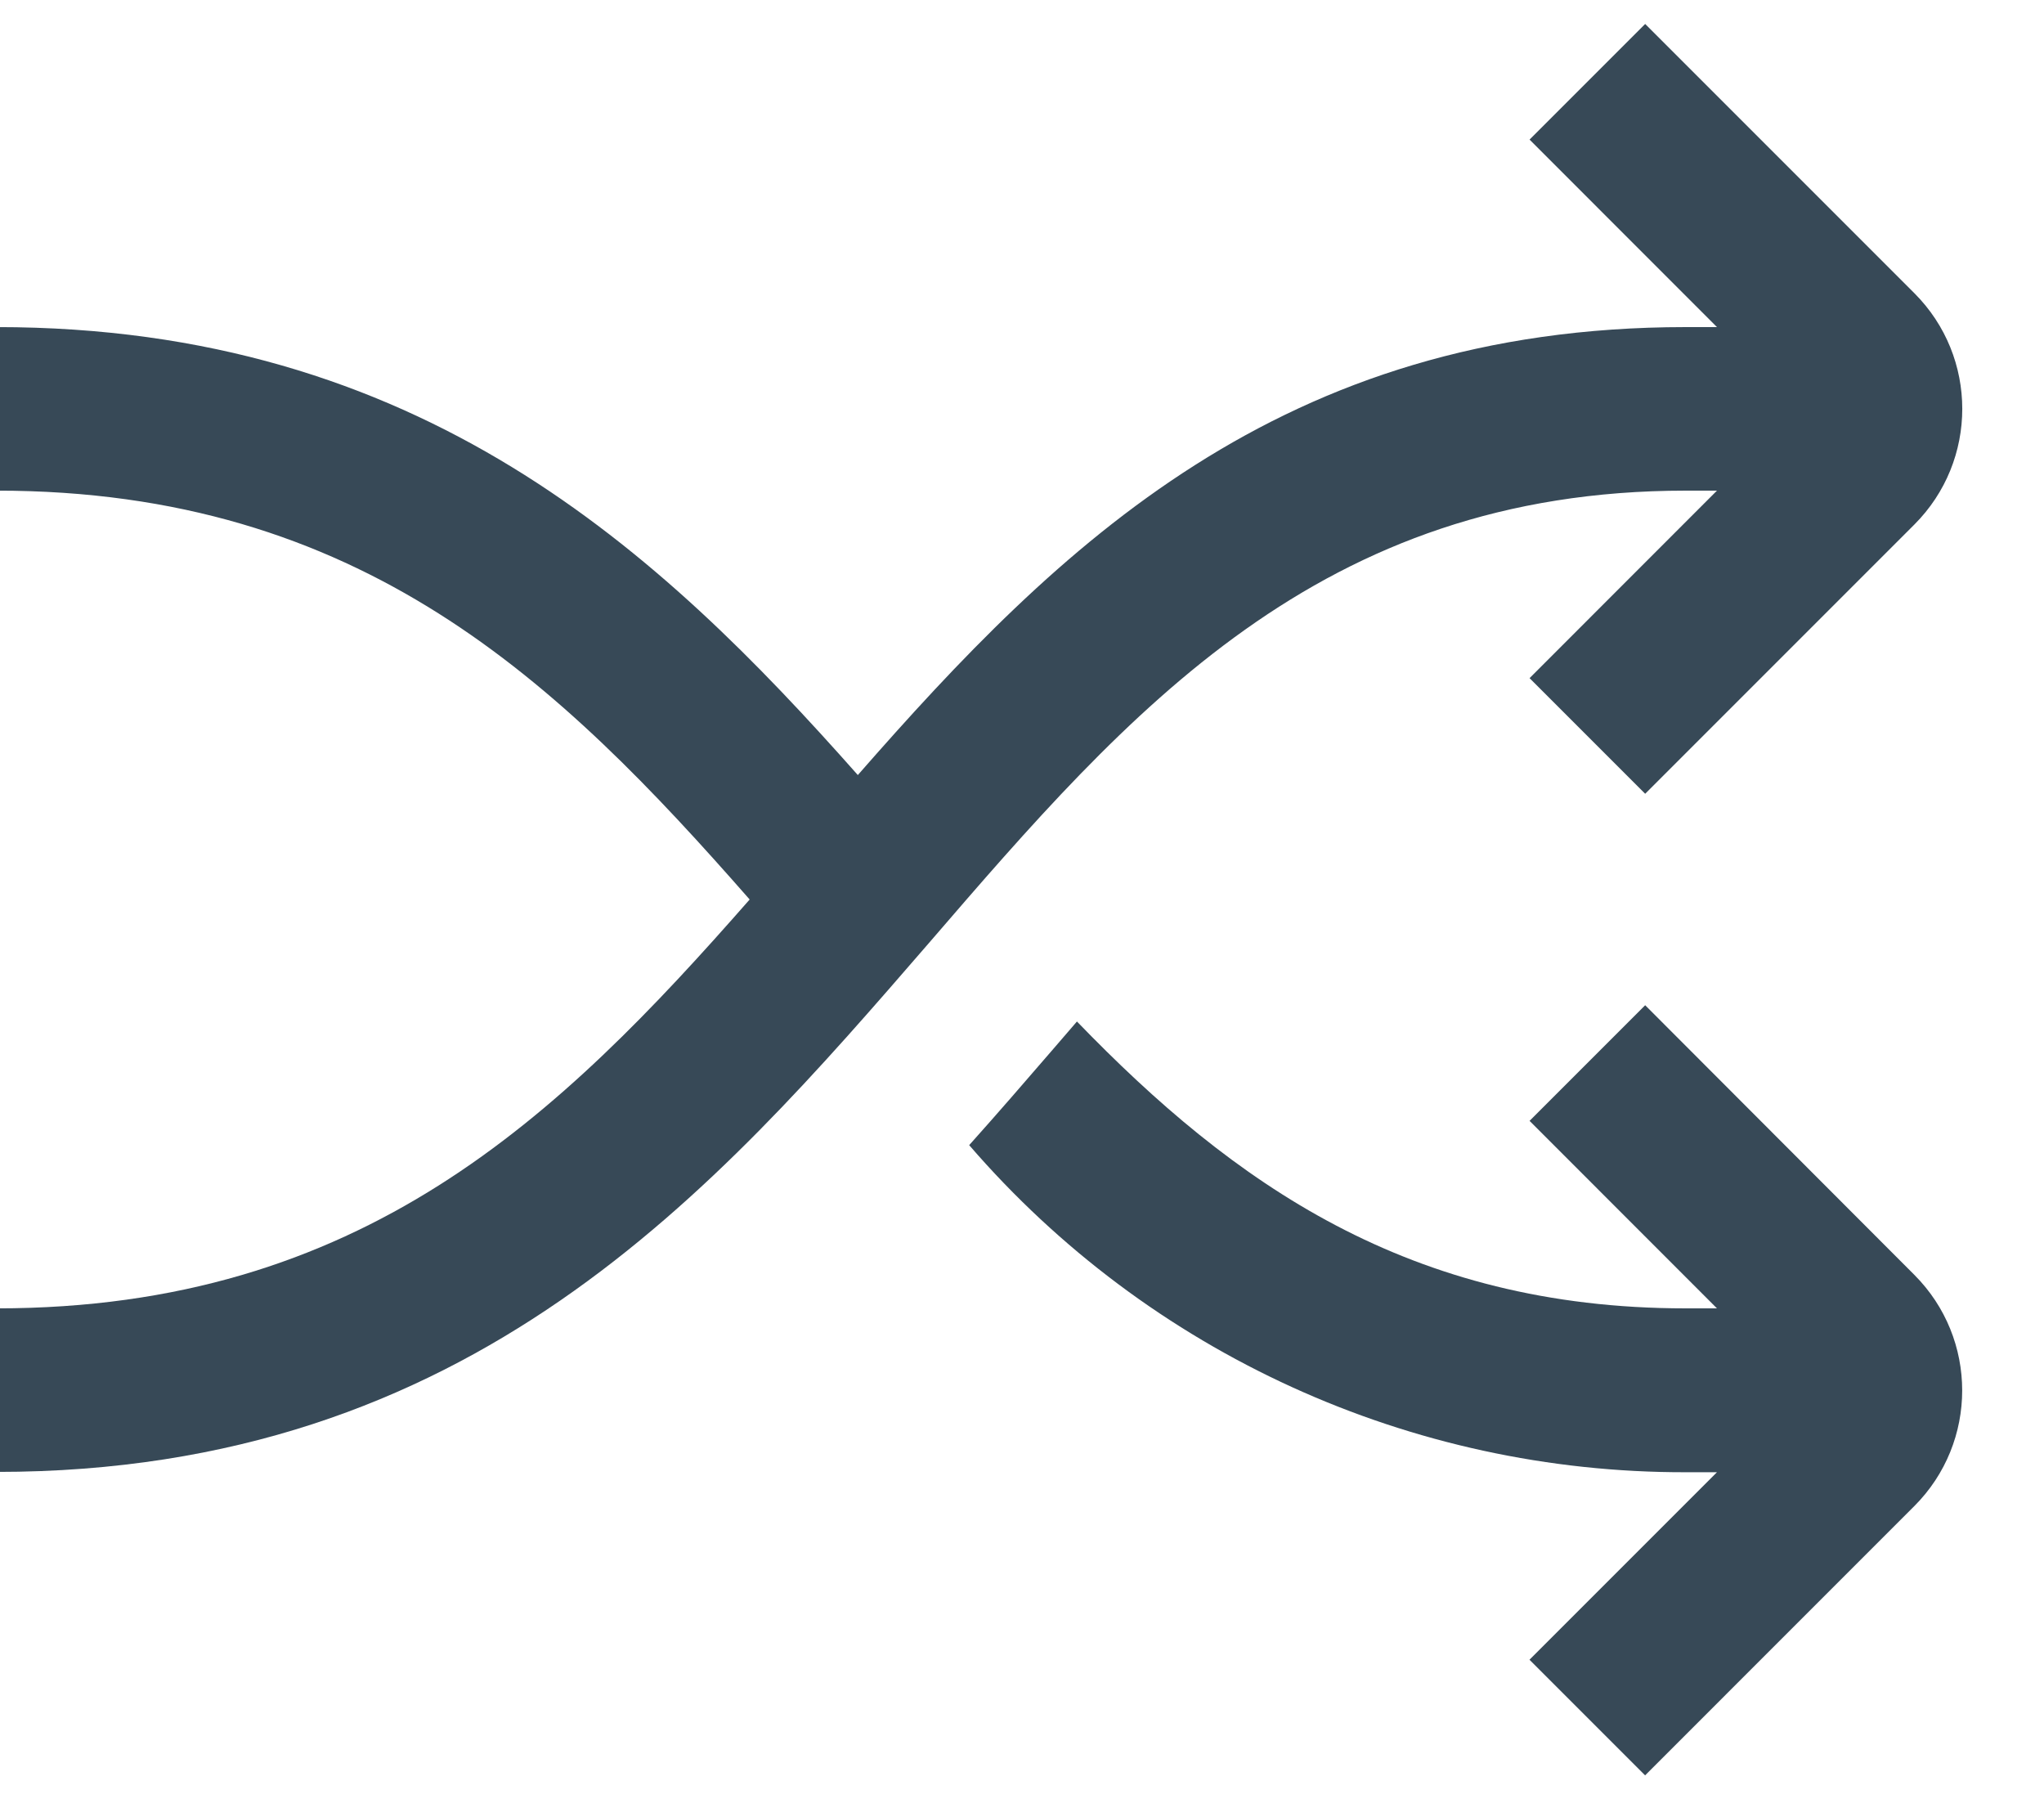 <svg width="50" height="44" viewBox="0 0 50 44" fill="none" xmlns="http://www.w3.org/2000/svg" xmlns:xlink="http://www.w3.org/1999/xlink">
<path d="M40.244,24.586L37.416,27.414L42,32L41.236,32C34.468,32 30.164,28.936 26.344,24.984L25.744,25.68C25.088,26.44 24.412,27.222 23.708,28.008C28.108,33.103 34.512,36.024 41.244,36.008L42,36.008L37.414,40.594L40.242,43.422L46.828,36.836C48.389,35.274 48.389,32.742 46.828,31.18L40.244,24.586Z" fill="#374957"/>
<path d="M41.238,12L42,12L37.416,16.586L40.244,19.414L46.83,12.828C48.391,11.266 48.391,8.734 46.83,7.172L40.244,0.586L37.416,3.414L42,8L41.236,8C31.322,8 25.902,13.34 20.984,18.956C16.126,13.47 10.286,8 -0.08,8L-0.08,12C8.848,12 13.666,16.672 18.338,22C13.666,27.328 8.848,32 -0.08,32L-0.08,36C11.536,36 17.472,29.128 22.72,23.068C27.628,17.376 32.274,12 41.238,12Z" fill="#374957"/>
</svg>
